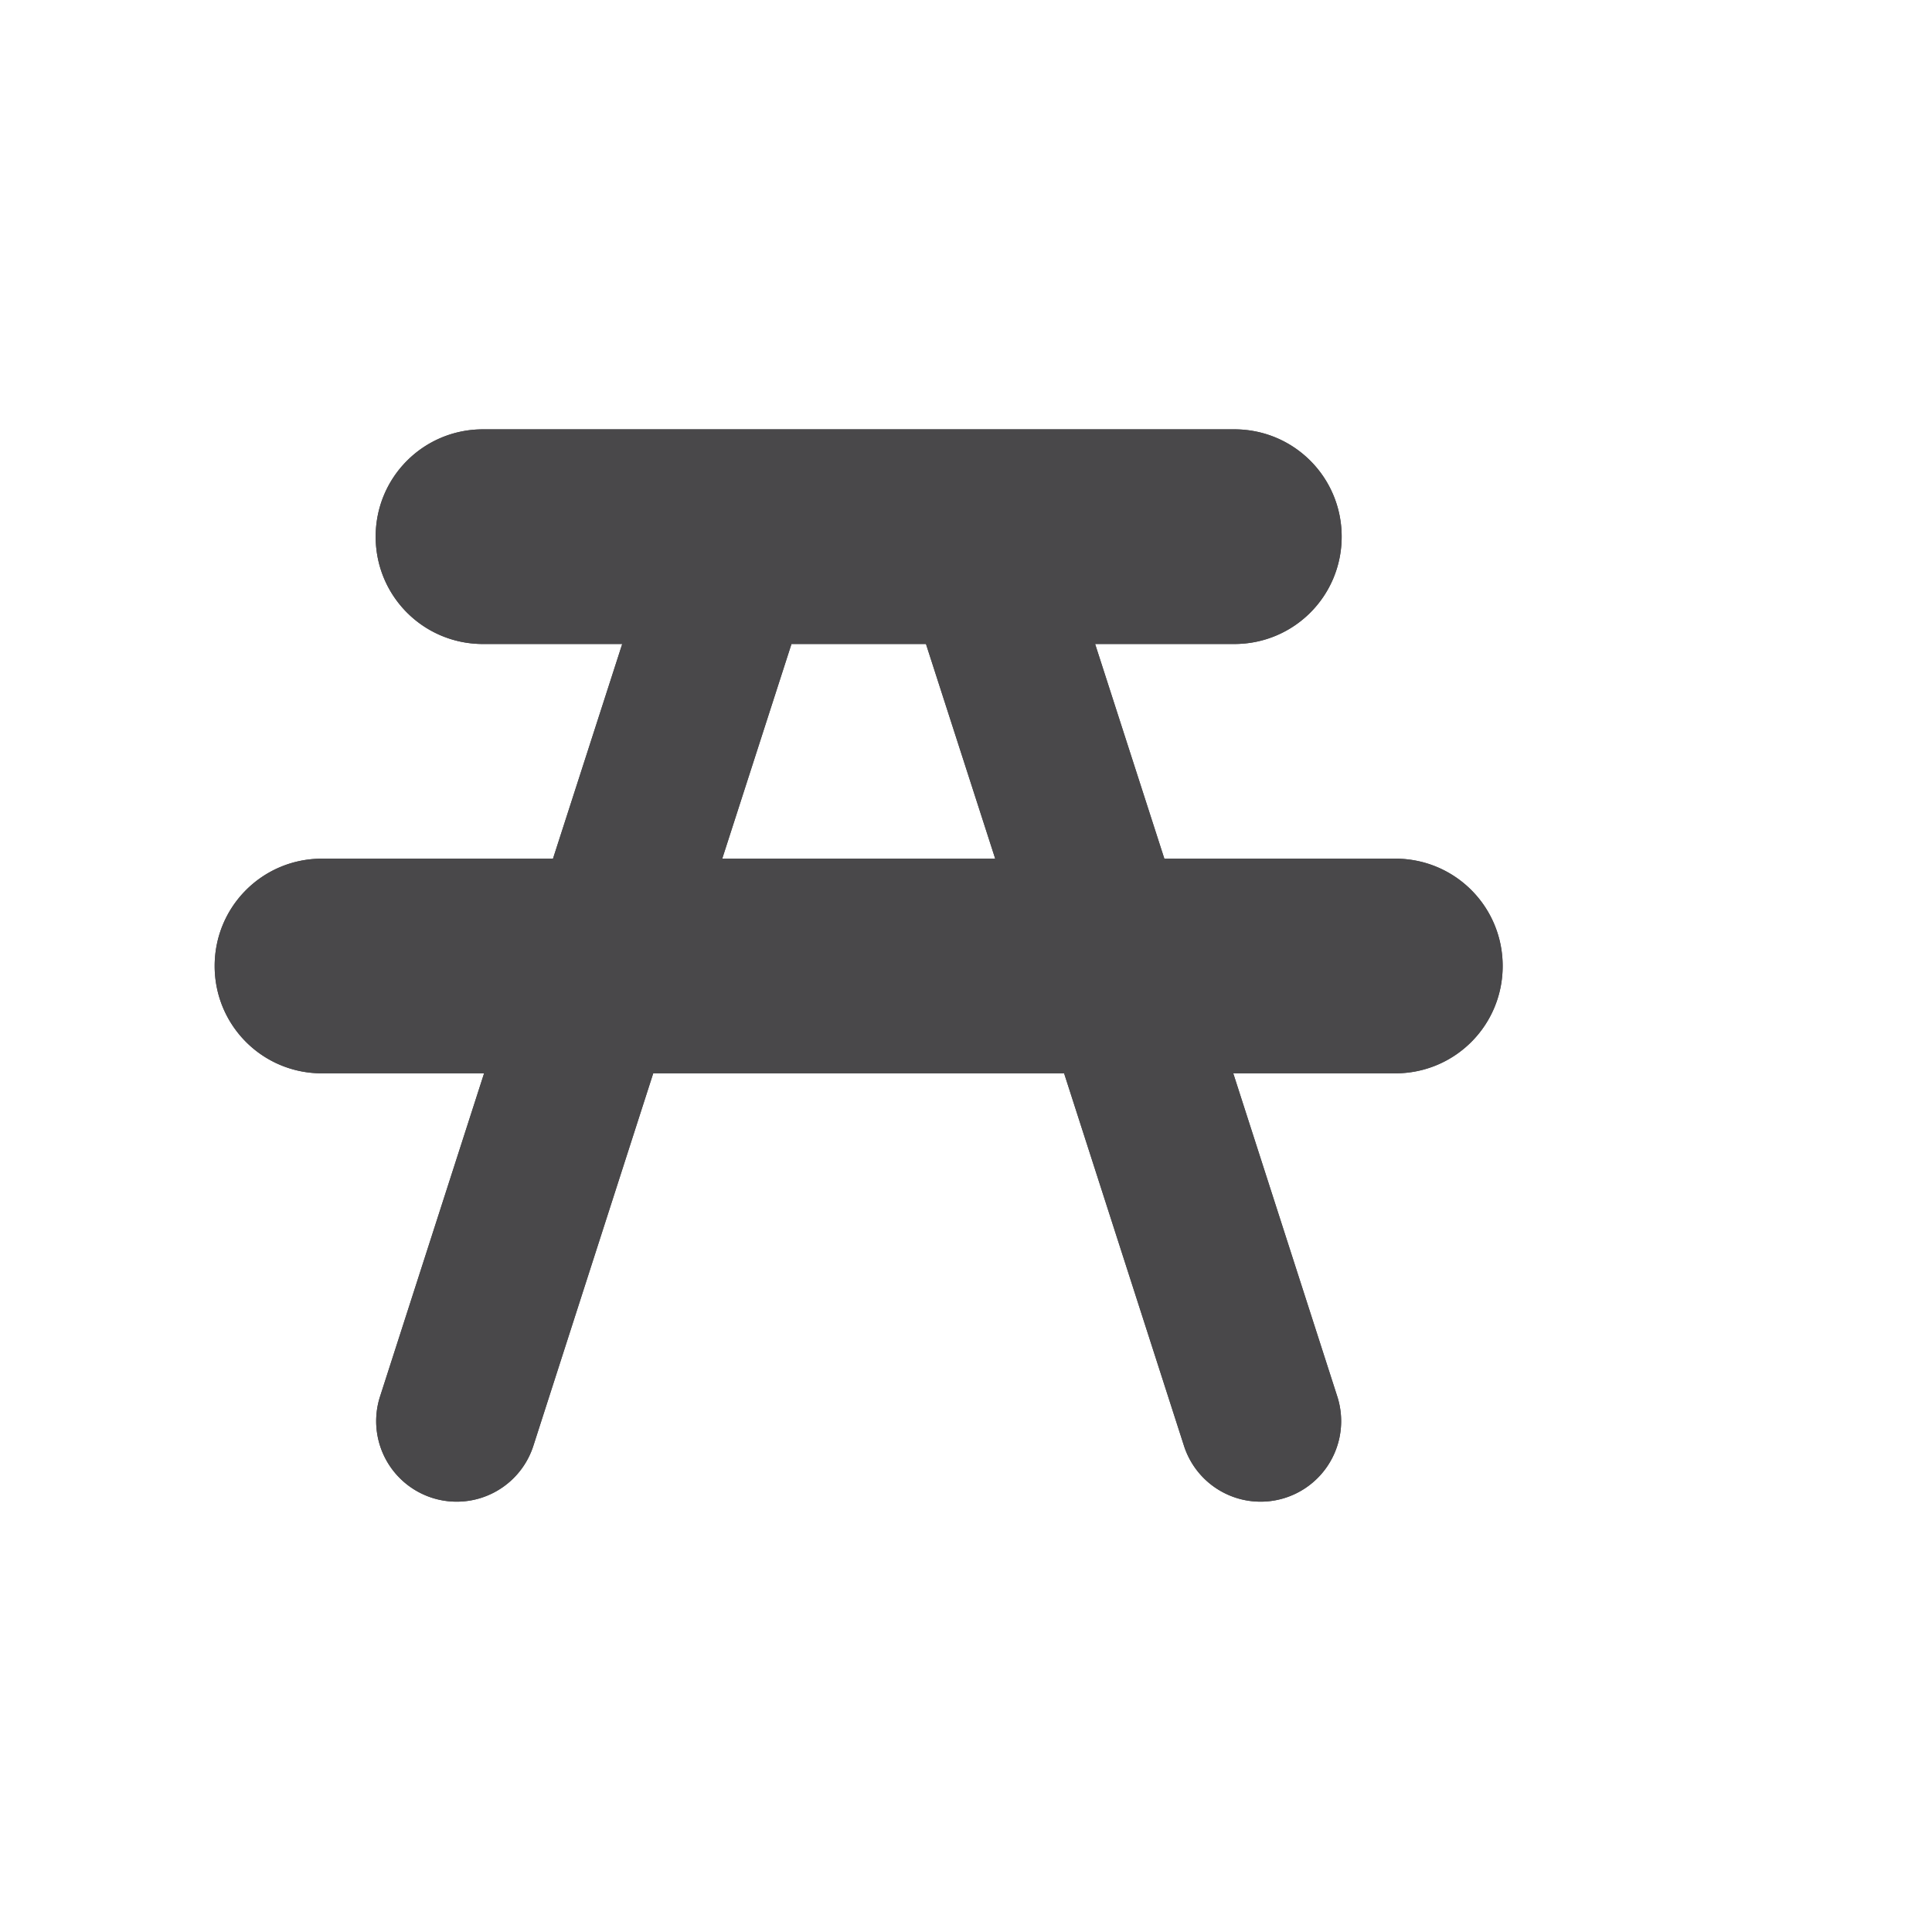 <svg viewBox="-293 192 18 18" width="18" height="18" data-reactid=".0.1.1.$picnic-site-15=1svg111.0.0"><path fill="#49484a" d="m -288.5,196 c -0.554,0 -1,0.446 -1,1 0,0.554 0.446,1 1,1 l 1.297,0 -0.645,2 -2.152,0 c -0.554,0 -1,0.446 -1,1 0,0.554 0.446,1 1,1 l 1.51,0 -0.969,3.01 a 0.75,0.75 0 1 0 1.428,0.461 l 1.117,-3.471 3.828,0 1.117,3.471 a 0.75,0.75 0 0 0 1.428,-0.461 L -281.51,202 -280,202 c 0.554,0 1,-0.446 1,-1 0,-0.554 -0.446,-1 -1,-1 l -2.152,0 -0.645,-2 1.297,0 c 0.554,0 1,-0.446 1,-1 0,-0.554 -0.446,-1 -1,-1 l -7,0 z m 2.873,2 1.254,0 0.645,2 -2.543,0 0.645,-2 z" data-reactid=".0.1.1.$picnic-site-15=1svg111.0.0.3:$picnic-site-15=1svg-0-fill"></path><path fill="#49484a" d="m -288.5,196 c -0.554,0 -1,0.446 -1,1 0,0.554 0.446,1 1,1 l 1.297,0 -0.645,2 -2.152,0 c -0.554,0 -1,0.446 -1,1 0,0.554 0.446,1 1,1 l 1.51,0 -0.969,3.01 a 0.75,0.75 0 1 0 1.428,0.461 l 1.117,-3.471 3.828,0 1.117,3.471 a 0.75,0.75 0 0 0 1.428,-0.461 L -281.51,202 -280,202 c 0.554,0 1,-0.446 1,-1 0,-0.554 -0.446,-1 -1,-1 l -2.152,0 -0.645,-2 1.297,0 c 0.554,0 1,-0.446 1,-1 0,-0.554 -0.446,-1 -1,-1 l -7,0 z m 2.873,2 1.254,0 0.645,2 -2.543,0 0.645,-2 z" data-reactid=".0.1.1.$picnic-site-15=1svg111.0.0.3:$picnic-site-15=1svg-1-fill"></path></svg>